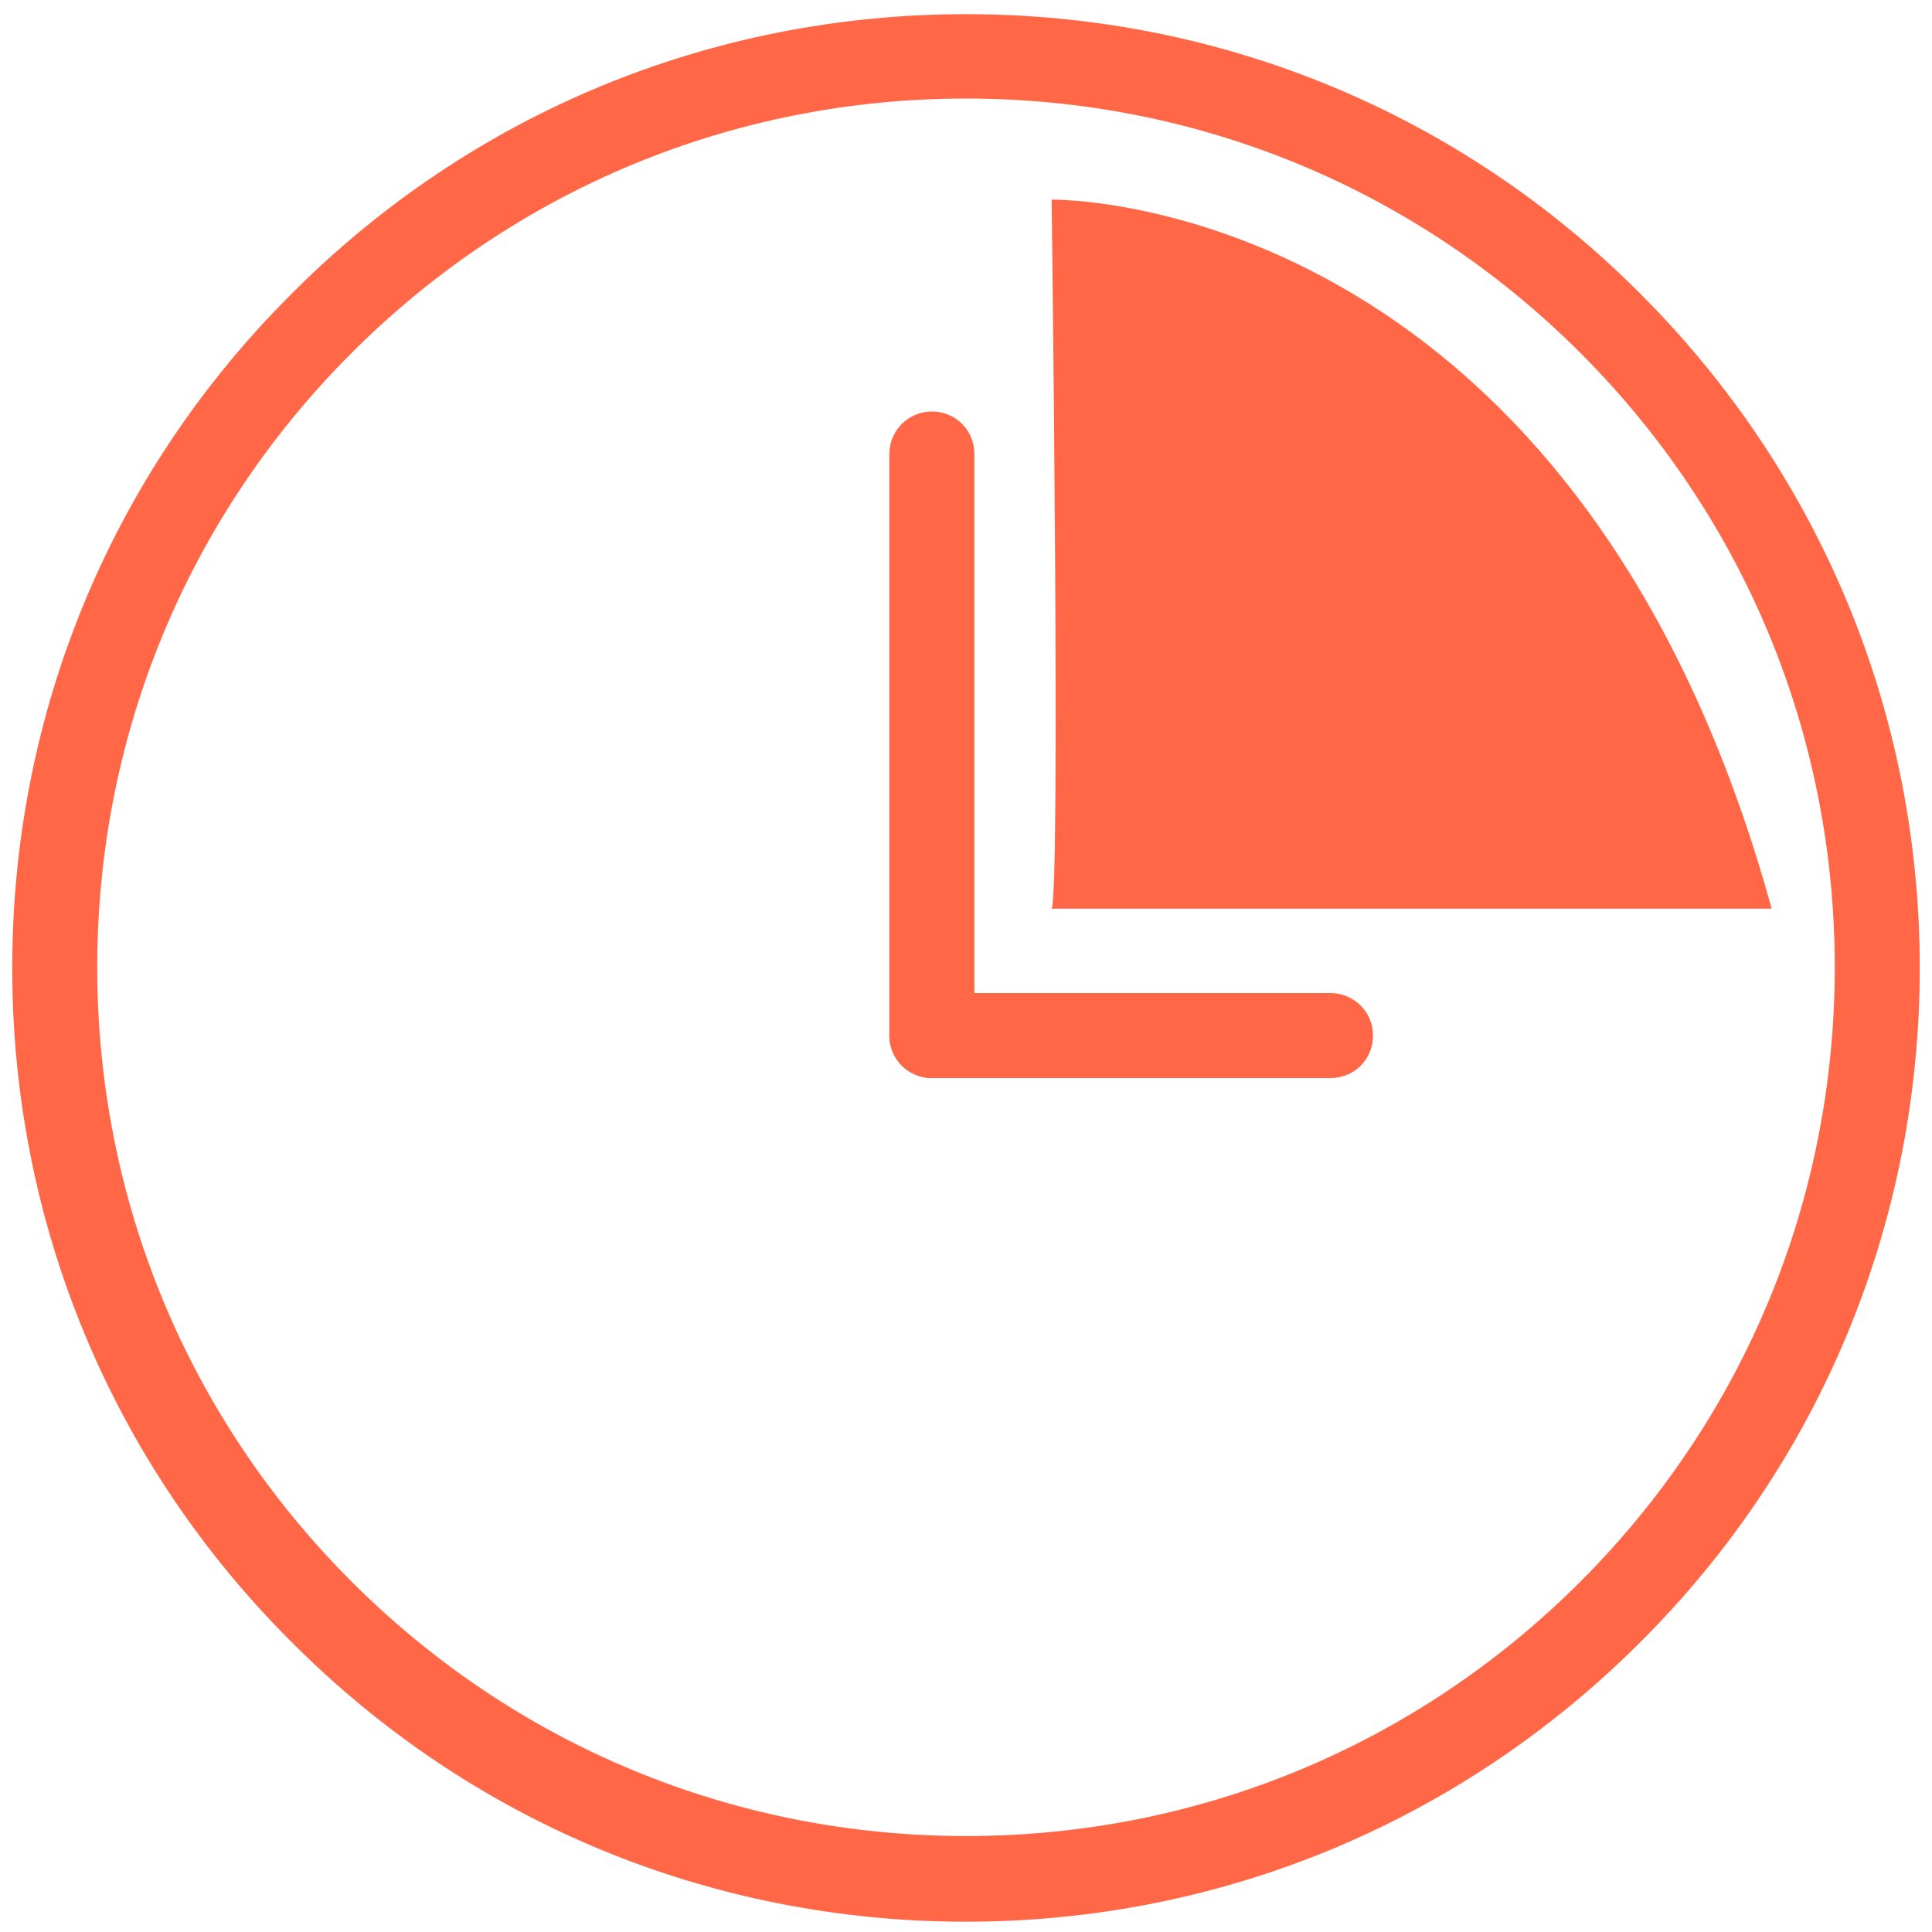 <?xml version="1.0" encoding="UTF-8"?><svg id="Layer_1" xmlns="http://www.w3.org/2000/svg" viewBox="0 0 30 30"><defs><style>.cls-1{fill:#ff6746;}</style></defs><path class="cls-1" d="M15,29.84c-3.96,0-7.68-1.54-10.47-4.34C1.73,22.71,.19,18.99,.19,15.03S1.73,7.35,4.53,4.56C7.32,1.76,11.04,.22,15,.22s7.68,1.54,10.47,4.34c2.8,2.8,4.34,6.52,4.34,10.47s-1.54,7.68-4.34,10.47c-2.8,2.8-6.52,4.34-10.47,4.34ZM15,1.53c-3.6,0-6.99,1.4-9.54,3.95-2.55,2.55-3.95,5.94-3.95,9.54s1.4,6.99,3.95,9.54c2.55,2.55,5.94,3.95,9.54,3.95s6.99-1.4,9.54-3.95c2.55-2.55,3.95-5.94,3.95-9.54s-1.4-6.99-3.95-9.54c-2.55-2.55-5.94-3.95-9.54-3.95Z"/><g><path class="cls-1" d="M14.47,16.74c-.36,0-.66-.29-.66-.66V7.05c0-.36,.29-.66,.66-.66s.66,.29,.66,.66v9.03c0,.36-.29,.66-.66,.66Z"/><path class="cls-1" d="M20.66,16.74h-6.19c-.36,0-.66-.29-.66-.66s.29-.66,.66-.66h6.19c.36,0,.66,.29,.66,.66s-.29,.66-.66,.66Z"/></g><path class="cls-1" d="M16.33,14.11c.14-.28,0-11.01,0-11.01,0,0,8.11-.14,11.18,11.01h-11.18Z"/></svg>
